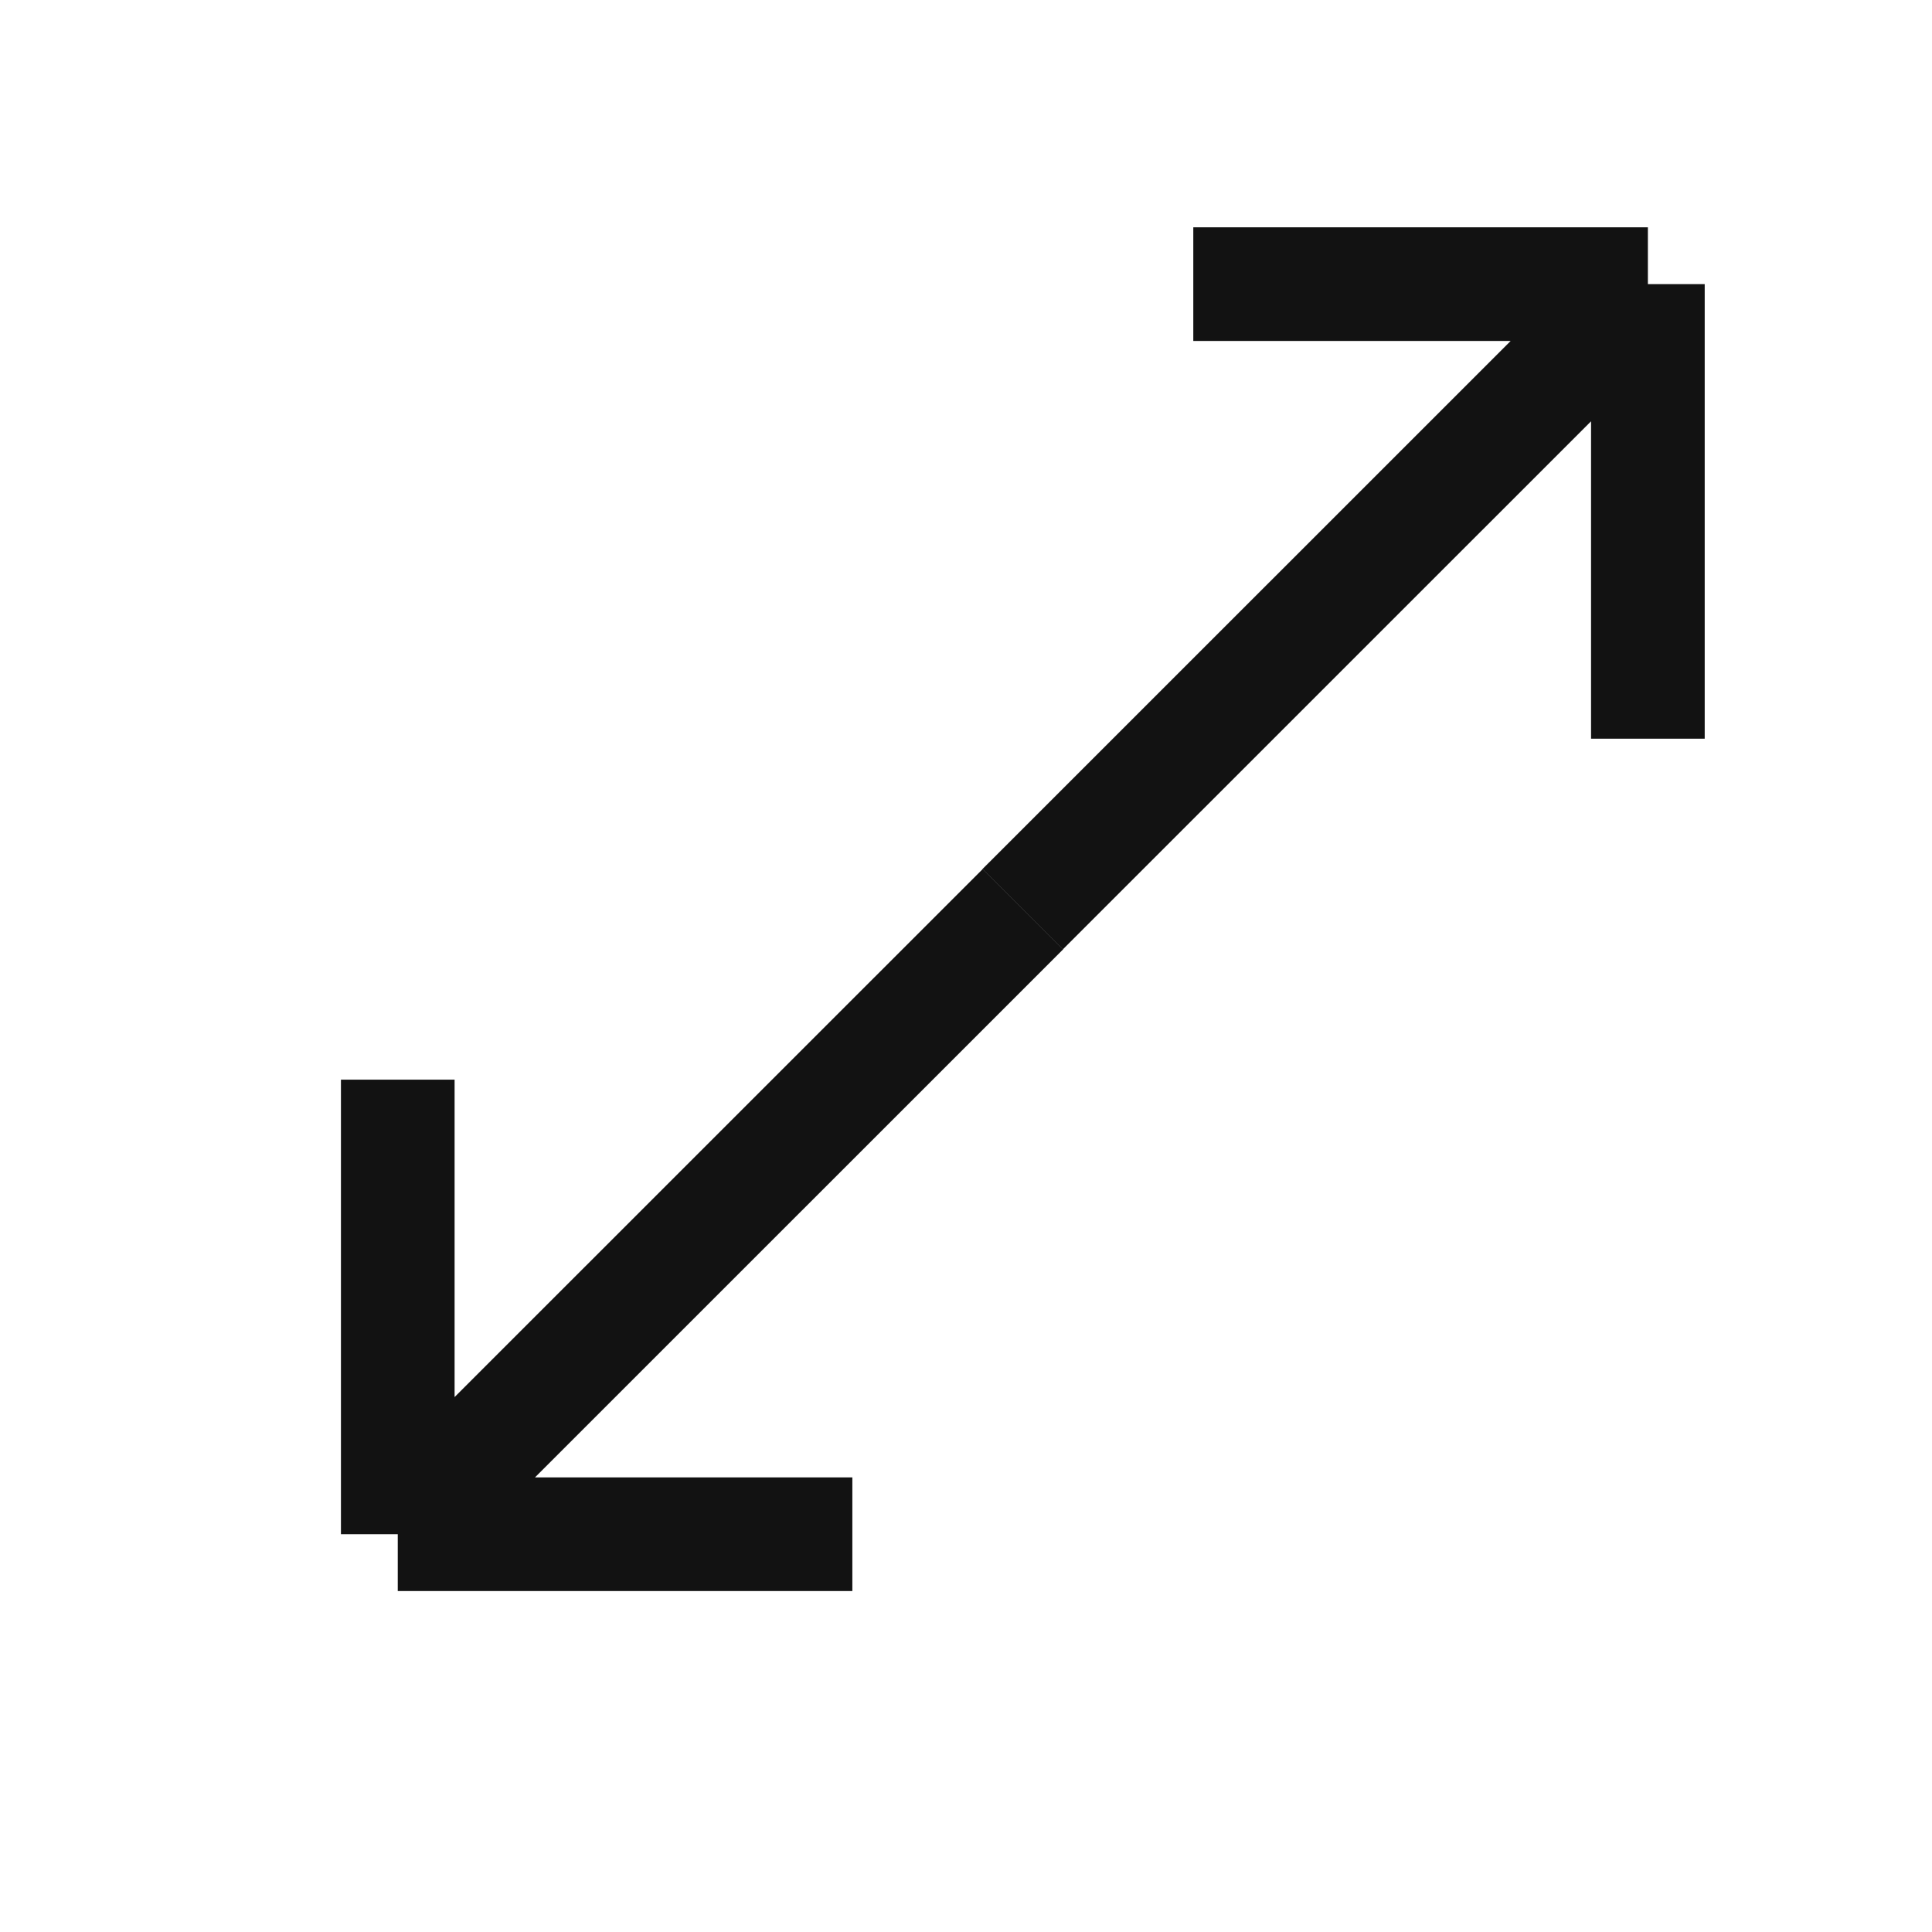<svg width="17" height="17" viewBox="0 0 17 17" fill="none" xmlns="http://www.w3.org/2000/svg">
<path d="M8.999 8C12.124 4.876 11.376 5.624 14.5 2.5M14.5 2.5L10.5 2.5M14.5 2.5L14.5 6.5" stroke="#121212"/>
<path d="M9.001 8C5.273 11.728 3.5 13.5 3.5 13.5M3.5 13.5L7.5 13.5M3.5 13.5L3.5 9.5" stroke="#121212"/>
</svg>
